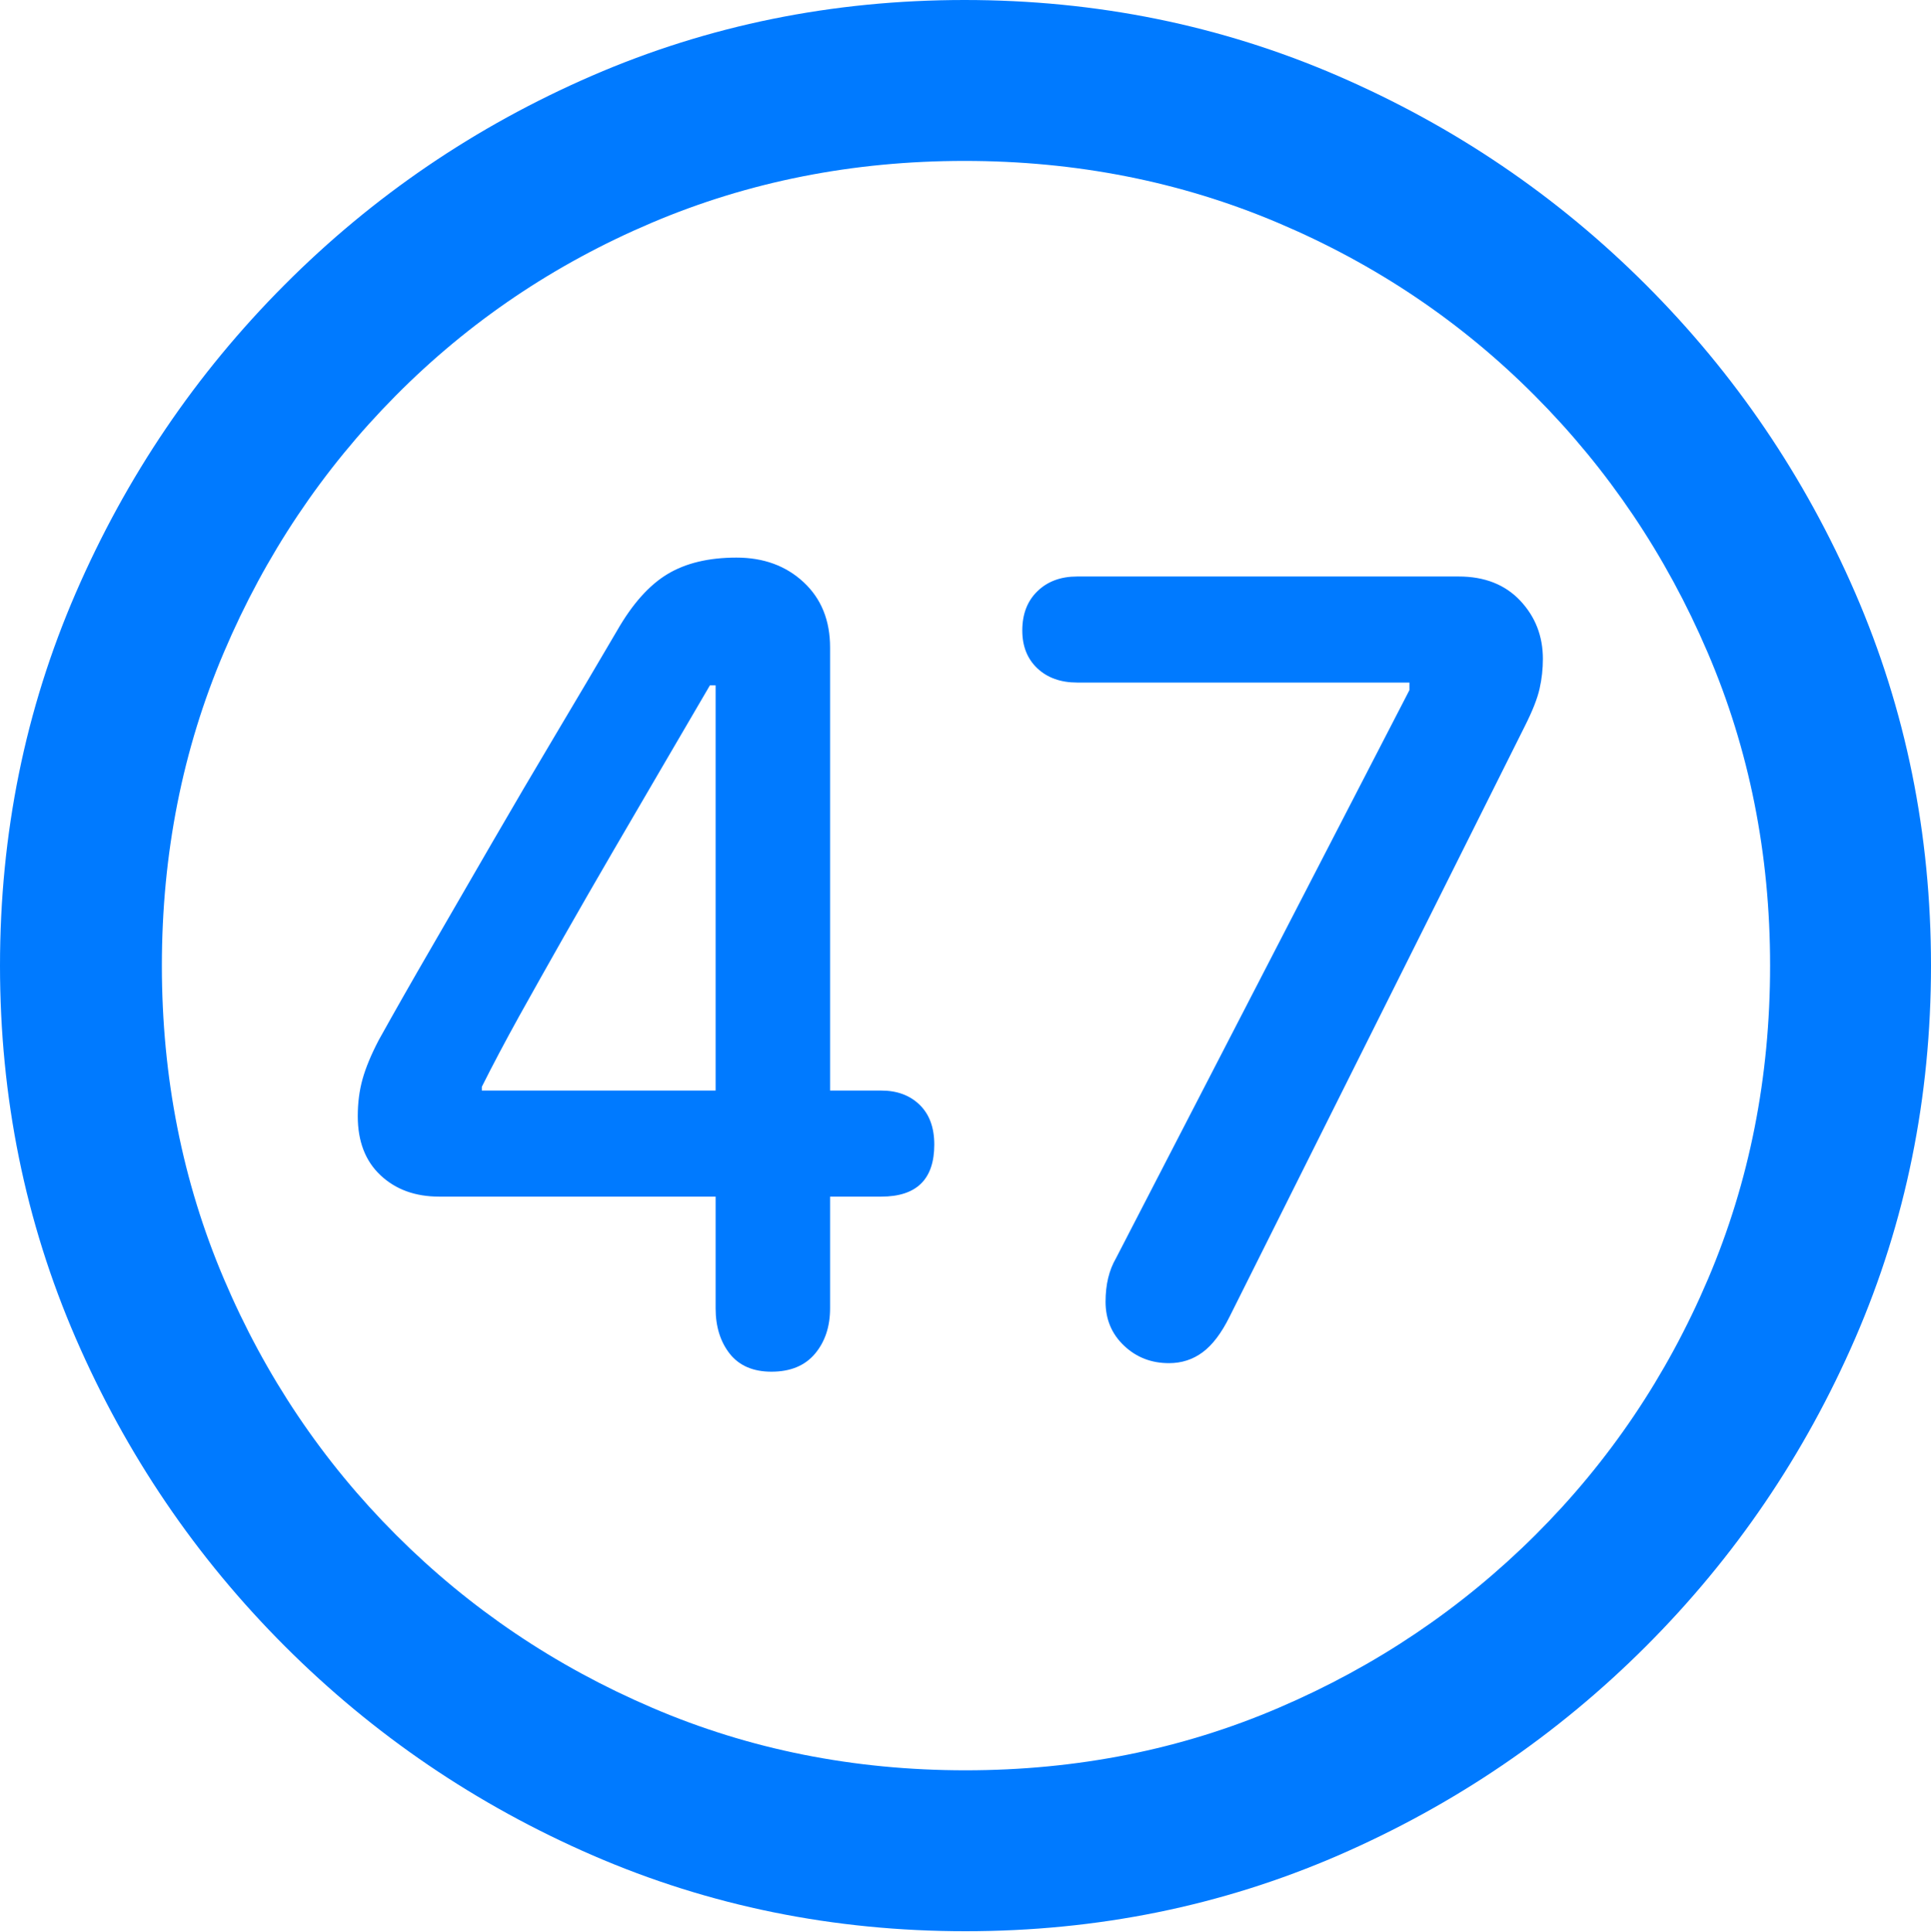 <?xml version="1.0" encoding="UTF-8"?>
<!--Generator: Apple Native CoreSVG 175.5-->
<!DOCTYPE svg
PUBLIC "-//W3C//DTD SVG 1.1//EN"
       "http://www.w3.org/Graphics/SVG/1.1/DTD/svg11.dtd">
<svg version="1.1" xmlns="http://www.w3.org/2000/svg" xmlns:xlink="http://www.w3.org/1999/xlink" width="19.922" height="19.932">
 <g>
  <rect height="19.932" opacity="0" width="19.922" x="0" y="0"/>
  <path d="M9.961 19.922Q12.002 19.922 13.804 19.141Q15.605 18.359 16.982 16.982Q18.359 15.605 19.141 13.804Q19.922 12.002 19.922 9.961Q19.922 7.92 19.141 6.118Q18.359 4.316 16.982 2.939Q15.605 1.562 13.799 0.781Q11.992 0 9.951 0Q7.91 0 6.108 0.781Q4.307 1.562 2.935 2.939Q1.562 4.316 0.781 6.118Q0 7.92 0 9.961Q0 12.002 0.781 13.804Q1.562 15.605 2.939 16.982Q4.316 18.359 6.118 19.141Q7.92 19.922 9.961 19.922ZM9.961 18.262Q8.232 18.262 6.729 17.617Q5.225 16.973 4.087 15.835Q2.949 14.697 2.31 13.193Q1.67 11.69 1.67 9.961Q1.67 8.232 2.31 6.729Q2.949 5.225 4.082 4.082Q5.215 2.939 6.719 2.3Q8.223 1.66 9.951 1.66Q11.68 1.66 13.188 2.3Q14.697 2.939 15.835 4.082Q16.973 5.225 17.617 6.729Q18.262 8.232 18.262 9.961Q18.262 11.69 17.622 13.193Q16.982 14.697 15.84 15.835Q14.697 16.973 13.193 17.617Q11.69 18.262 9.961 18.262Z" fill="#007aff"/>
  <path d="M7.959 14.15Q8.252 14.15 8.408 13.965Q8.564 13.779 8.564 13.496L8.564 12.344L9.092 12.344Q9.639 12.344 9.639 11.807Q9.639 11.543 9.487 11.396Q9.336 11.25 9.092 11.25L8.564 11.25L8.564 6.68Q8.564 6.26 8.291 6.006Q8.018 5.752 7.598 5.752Q7.168 5.752 6.885 5.923Q6.602 6.094 6.367 6.504Q6.064 7.021 5.732 7.578Q5.4 8.135 5.078 8.691Q4.756 9.248 4.453 9.771Q4.15 10.293 3.906 10.732Q3.789 10.957 3.74 11.133Q3.691 11.309 3.691 11.514Q3.691 11.904 3.926 12.124Q4.16 12.344 4.531 12.344L7.383 12.344L7.383 13.496Q7.383 13.779 7.529 13.965Q7.676 14.15 7.959 14.15ZM7.383 11.25L4.971 11.25L4.971 11.211Q5.137 10.879 5.356 10.483Q5.576 10.088 5.82 9.658Q6.064 9.229 6.323 8.784Q6.582 8.34 6.836 7.905Q7.09 7.471 7.324 7.07L7.383 7.07ZM12.06 14.062Q12.256 14.062 12.407 13.95Q12.559 13.838 12.685 13.584L15.732 7.49Q15.85 7.256 15.884 7.104Q15.918 6.953 15.918 6.797Q15.918 6.445 15.684 6.196Q15.449 5.947 15.049 5.947L11.113 5.947Q10.859 5.947 10.703 6.099Q10.547 6.25 10.547 6.504Q10.547 6.748 10.703 6.895Q10.859 7.041 11.113 7.041L14.541 7.041L14.541 7.119L11.514 12.979Q11.406 13.164 11.406 13.428Q11.406 13.701 11.597 13.882Q11.787 14.062 12.06 14.062Z" fill="#007aff"/>
 </g>
</svg>
